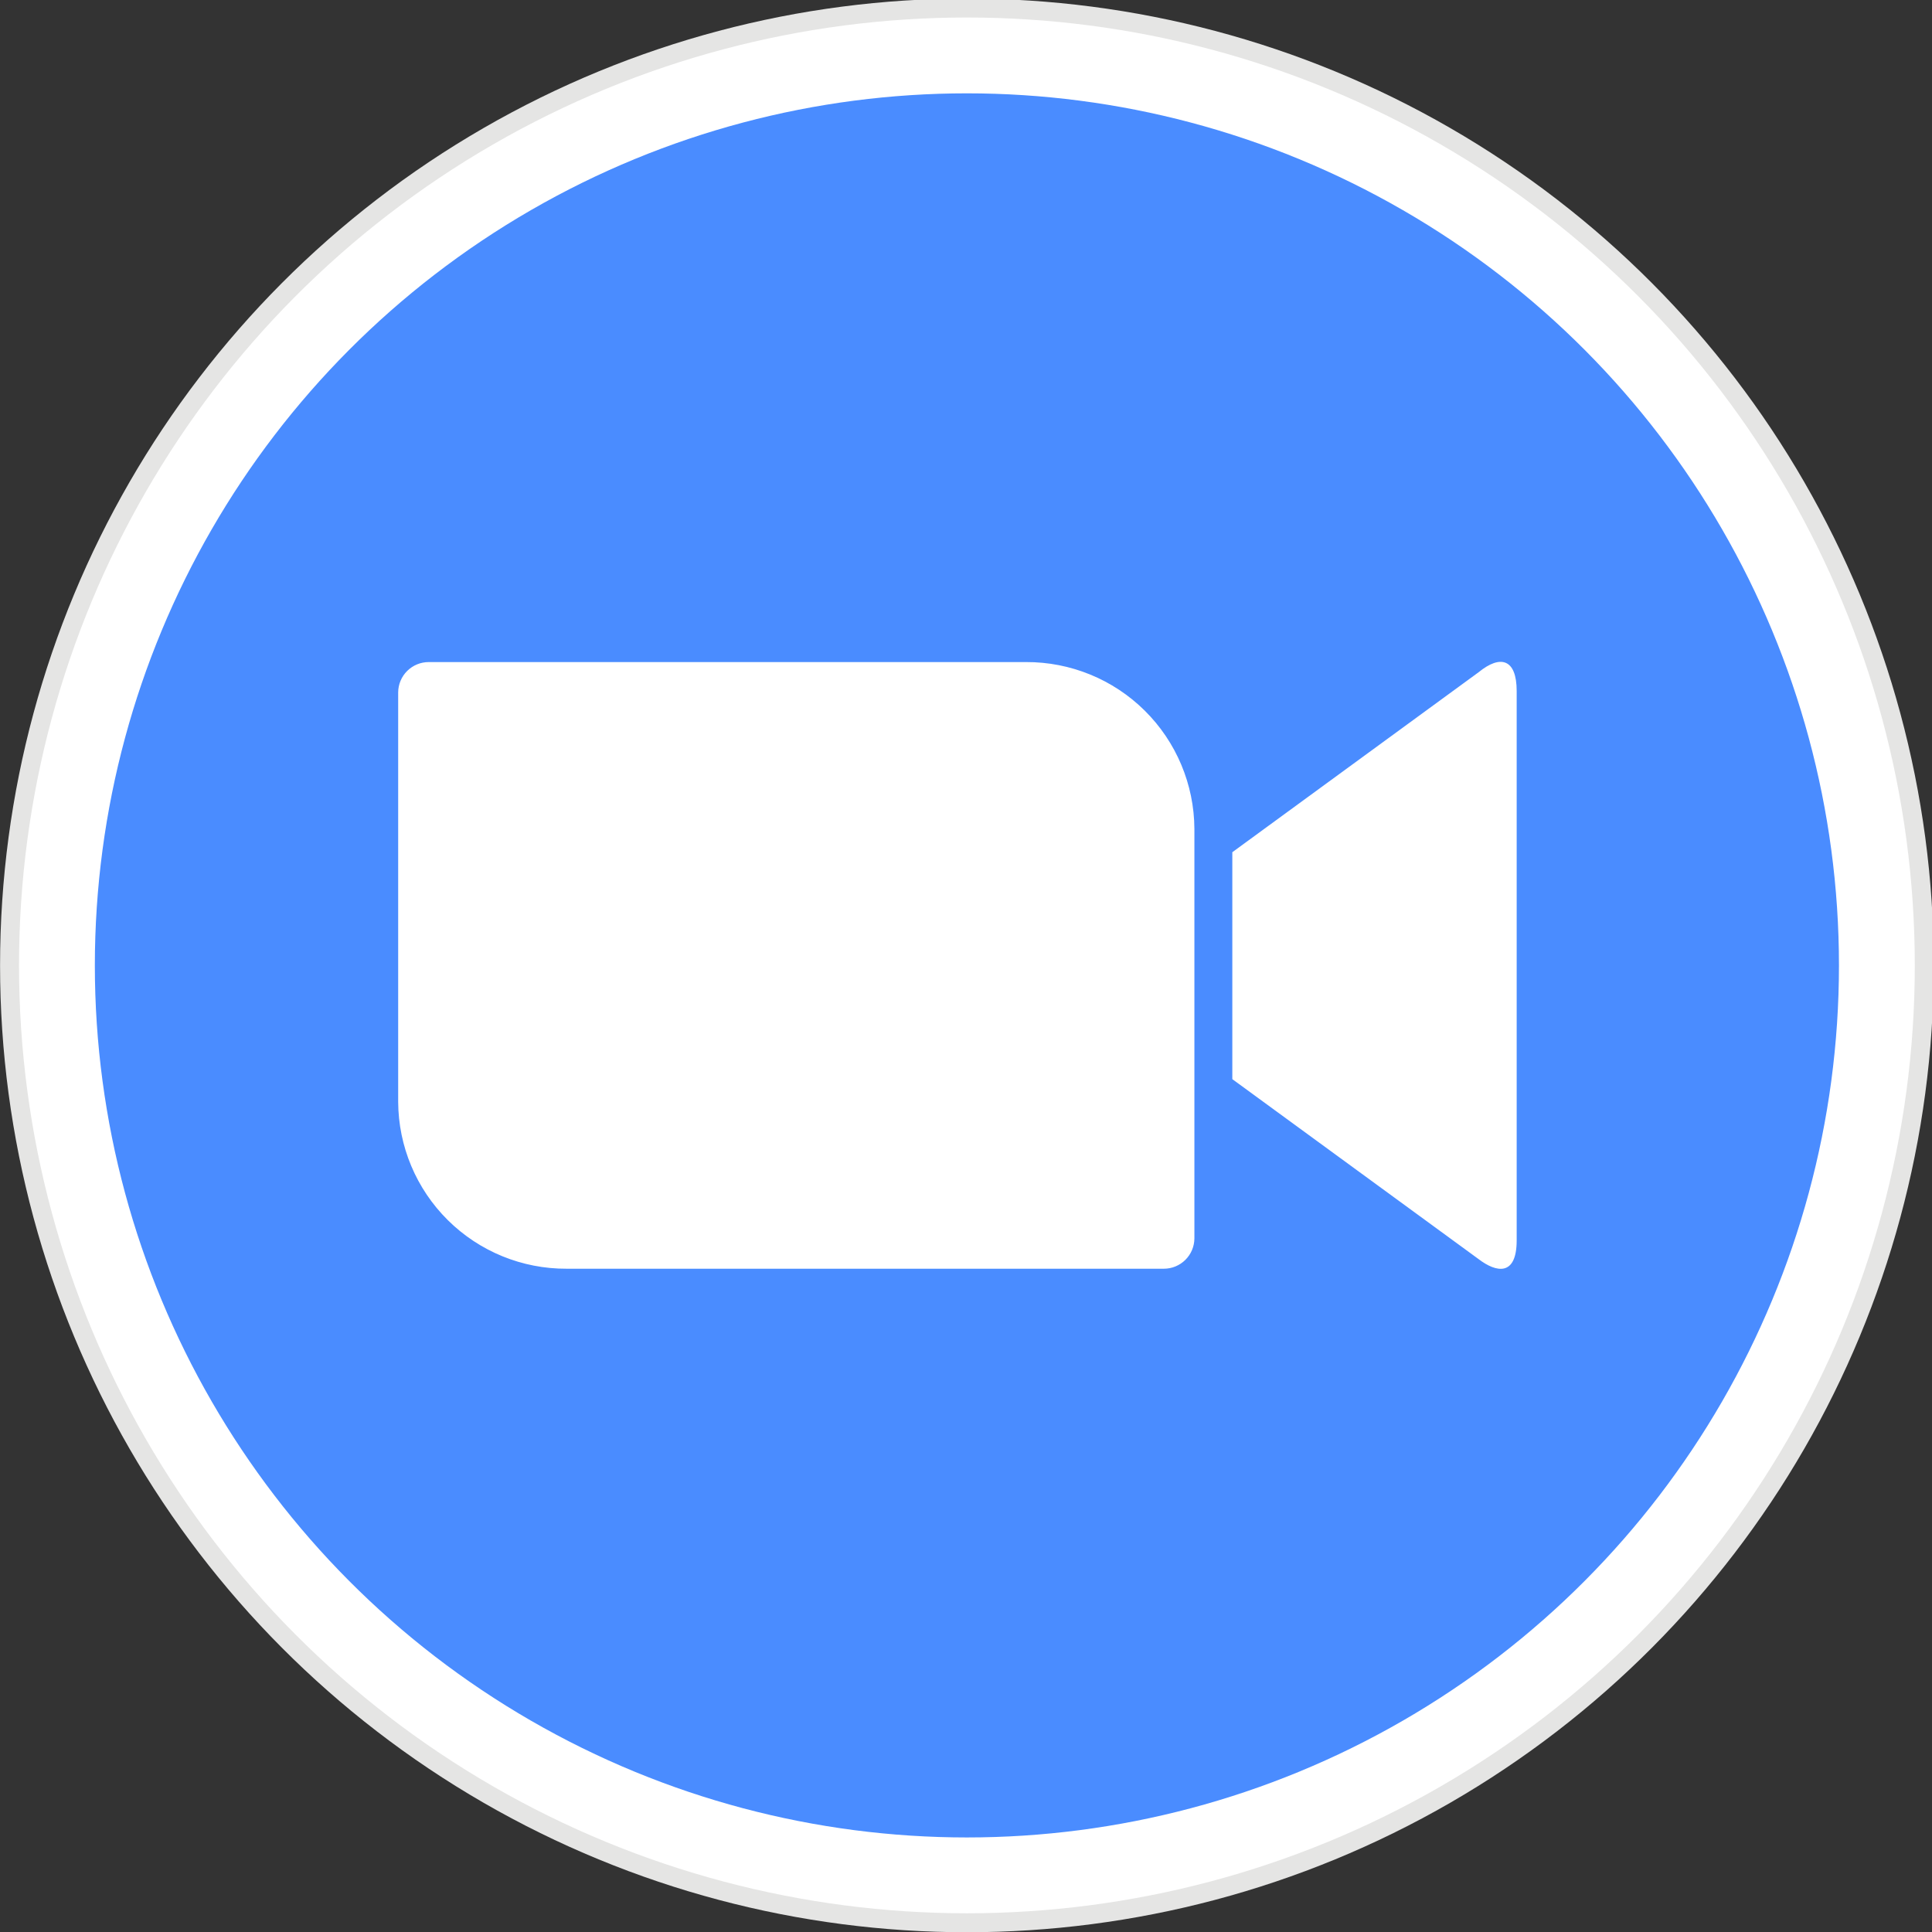 <?xml version="1.0" encoding="UTF-8" standalone="no"?>
<svg
   xmlns:dc="http://purl.org/dc/elements/1.1/"
   xmlns:cc="http://creativecommons.org/ns#"
   xmlns:rdf="http://www.w3.org/1999/02/22-rdf-syntax-ns#"
   xmlns:svg="http://www.w3.org/2000/svg"
   xmlns="http://www.w3.org/2000/svg"
   xmlns:sodipodi="http://sodipodi.sourceforge.net/DTD/sodipodi-0.dtd"
   xmlns:inkscape="http://www.inkscape.org/namespaces/inkscape"
   id="Layer_1"
   data-name="Layer 1"
   viewBox="0 0 32 32"
   version="1.1"
   sodipodi:docname="zoom-icon.svg"
   inkscape:version="0.92.2 (5c3e80d, 2017-08-06)"
   width="32"
   height="32">
  <rect x="0" y="0" width="32" height="32" fill="#333333" stroke="none"/>
  <sodipodi:namedview
     pagecolor="#ffffff"
     bordercolor="#666666"
     borderopacity="1"
     objecttolerance="10"
     gridtolerance="10"
     guidetolerance="10"
     inkscape:pageopacity="0"
     inkscape:pageshadow="2"
     inkscape:window-width="1920"
     inkscape:window-height="1001"
     id="namedview66"
     showgrid="false"
     inkscape:zoom="4.5427136"
     inkscape:cx="80.623935"
     inkscape:cy="8.3835377"
     inkscape:window-x="-9"
     inkscape:window-y="-9"
     inkscape:window-maximized="1"
     inkscape:current-layer="Layer_1" />
  <defs
     id="defs25">
    <style
       id="style2">.cls-1,.cls-2{fill:none;}.cls-2{clip-rule:evenodd;}.cls-3{clip-path:url(#clip-path);}.cls-4{clip-path:url(#clip-path-2);}.cls-5{fill:#4a8cff;}.cls-6{clip-path:url(#clip-path-4);}.cls-7{fill:#e5e5e4;}.cls-8{clip-path:url(#clip-path-6);}.cls-9{fill:#fff;}.cls-10{clip-path:url(#clip-path-8);}.cls-11{clip-path:url(#clip-path-10);}.cls-12{clip-path:url(#clip-path-12);}.cls-13{fill:#90908f;}</style>
    <clipPath
       id="clip-path">
      <rect
         class="cls-1"
         x="-200"
         y="-175"
         width="1000"
         height="562"
         id="rect4"
         style="fill:none" />
    </clipPath>
    <clipPath
       id="clip-path-2">
      <path
         class="cls-2"
         d="m 370,89 a 24,24 0 1 1 -34,0 24,24 0 0 1 34,0 z M 353,66 a 40,40 0 1 1 -0.05,0 z m 101,23 a 24,24 0 1 1 -34,0 24,24 0 0 1 34,0 z M 465.31,77.69 A 40,40 0 1 1 437,66 40,40 0 0 1 465.28,77.72 Z M 253,145.8 l 4,0.2 h 60 l -0.2,-4 c -0.54,-6.59 -5.2,-11.39 -11.8,-11.8 l -4,-0.2 h -36 l 48,-48 -0.2,-4 A 12.1,12.1 0 0 0 301,66.2 L 297,66 h -60 l 0.2,4 A 12.41,12.41 0 0 0 249,81.8 l 4,0.2 h 36 l -48,48 0.2,4 A 12.23,12.23 0 0 0 253,145.8 Z M 526.84,90 a 17.29,17.29 0 0 1 2,8 l 0.2,4 v 28 l 0.2,4 A 12.29,12.29 0 0 0 541,145.8 l 4,0.2 v -44 l 0.2,-4 a 17.44,17.44 0 0 1 2,-8.05 16,16 0 0 1 27.69,0.05 17.54,17.54 0 0 1 1.94,8 l 0.2,4 v 28 l 0.2,4 A 12.24,12.24 0 0 0 589,145.8 l 4,0.2 V 98 A 32,32 0 0 0 537,76.83 32,32 0 0 0 495.08,71.48 C 492,68 485,66 481,66 v 80 l 4,-0.2 c 6.68,-0.44 11.54,-5.16 11.8,-11.8 l 0.2,-4 v -28 l 0.2,-4 a 17.45,17.45 0 0 1 2,-8 16,16 0 0 1 27.68,0 z"
         id="path7"
         inkscape:connector-curvature="0"
         style="clip-rule:evenodd;fill:none" />
    </clipPath>
    <clipPath
       id="clip-path-4">
      <circle
         class="cls-1"
         cx="107"
         cy="106"
         r="102"
         id="circle10"
         style="fill:none" />
    </clipPath>
    <clipPath
       id="clip-path-6">
      <circle
         class="cls-1"
         cx="107"
         cy="106"
         r="100"
         id="circle13"
         style="fill:none" />
    </clipPath>
    <clipPath
       id="clip-path-8">
      <circle
         class="cls-1"
         cx="107"
         cy="106"
         r="92"
         id="circle16"
         style="fill:none" />
    </clipPath>
    <clipPath
       id="clip-path-10">
      <path
         class="cls-2"
         d="m 135,94.06 26,-19 c 2.27,-1.85 4,-1.42 4,2 V 135 c 0,3.84 -2.16,3.4 -4,2 L 135,118 Z M 47,77.2 v 43.2 A 17.69,17.69 0 0 0 64.77,138 h 63 A 3.22,3.22 0 0 0 131,134.8 V 91.6 A 17.69,17.69 0 0 0 113.23,74 h -63 A 3.22,3.22 0 0 0 47,77.2 Z"
         id="path19"
         inkscape:connector-curvature="0"
         style="clip-rule:evenodd;fill:none" />
    </clipPath>
    <clipPath
       id="clip-path-12">
      <path
         class="cls-2"
         d="M 390.36,50.67 390,52.26 q 0.44,0 0.86,0.09 a 5.64,5.64 0 0 0 0.83,0.06 4.18,4.18 0 0 0 3.89,-2.15 L 407,30.42 h -2.12 l -7.42,13.65 H 397.4 L 395.1,30.42 H 393 l 3,16.08 -1.46,2.5 a 5.21,5.21 0 0 1 -1,1.18 2.2,2.2 0 0 1 -1.53,0.56 15,15 0 0 1 -1.65,-0.07 z m -10.13,-5.36 a 4.52,4.52 0 0 1 -1.95,-0.39 4,4 0 0 1 -1.37,-1 4.29,4.29 0 0 1 -0.81,-1.54 6.68,6.68 0 0 1 -0.26,-1.92 11.09,11.09 0 0 1 0.42,-2.91 10.47,10.47 0 0 1 1.25,-2.85 7.64,7.64 0 0 1 2.06,-2.18 4.8,4.8 0 0 1 2.85,-0.87 4.23,4.23 0 0 1 3.51,1.35 5.64,5.64 0 0 1 1.07,3.59 11.19,11.19 0 0 1 -0.44,3 9.58,9.58 0 0 1 -1.29,2.82 7.32,7.32 0 0 1 -2.12,2.07 5.33,5.33 0 0 1 -2.92,0.83 z m -3,-21.06 -4.73,22.25 h 1.74 l 0.78,-3.68 h 0.06 a 4.77,4.77 0 0 0 1.92,3.06 5.85,5.85 0 0 0 3.52,1.06 7.15,7.15 0 0 0 3.65,-0.92 8.62,8.62 0 0 0 2.66,-2.38 10.91,10.91 0 0 0 1.64,-3.3 12.54,12.54 0 0 0 0.56,-3.68 9.12,9.12 0 0 0 -0.37,-2.66 5.78,5.78 0 0 0 -1.14,-2.12 5.4,5.4 0 0 0 -1.9,-1.4 6.5,6.5 0 0 0 -2.7,-0.51 6,6 0 0 0 -3.29,0.9 6.68,6.68 0 0 0 -2.26,2.4 h -0.06 l 1.9,-9 z M 351,45.31 a 3.87,3.87 0 0 1 -3.27,-1.37 5.44,5.44 0 0 1 -1.06,-3.43 11.36,11.36 0 0 1 0.44,-3 10.2,10.2 0 0 1 1.29,-2.88 7.31,7.31 0 0 1 2.15,-2.15 5.33,5.33 0 0 1 3,-0.84 4.33,4.33 0 0 1 3.32,1.25 4.77,4.77 0 0 1 1.17,3.4 11.07,11.07 0 0 1 -0.47,3.1 10.49,10.49 0 0 1 -1.36,2.93 7.71,7.71 0 0 1 -2.2,2.18 5.34,5.34 0 0 1 -3.01,0.81 z m 7,1.19 4.77,-22.25 h -2 l -1.93,9.19 h -0.06 a 4.22,4.22 0 0 0 -1.93,-2.7 6.59,6.59 0 0 0 -3.3,-0.79 7.16,7.16 0 0 0 -3.65,0.93 9.4,9.4 0 0 0 -2.77,2.43 11.06,11.06 0 0 0 -1.76,3.36 11.94,11.94 0 0 0 -0.61,3.71 7.12,7.12 0 0 0 1.51,4.75 5.68,5.68 0 0 0 4.6,1.79 6.31,6.31 0 0 0 3.47,-0.87 8.08,8.08 0 0 0 2.38,-2.46 h 0.06 l -0.72,2.9 z M 329.67,39 h 12.59 q 0.09,-0.72 0.12,-1.4 0.03,-0.68 0,-1.37 a 7.66,7.66 0 0 0 -0.41,-2.55 5.39,5.39 0 0 0 -1.2,-2 5.45,5.45 0 0 0 -1.92,-1.28 6.88,6.88 0 0 0 -2.55,-0.4 7.63,7.63 0 0 0 -3.68,0.87 8.65,8.65 0 0 0 -2.74,2.31 10.24,10.24 0 0 0 -1.7,3.26 12.38,12.38 0 0 0 -0.58,3.75 7.07,7.07 0 0 0 1.67,5 6.31,6.31 0 0 0 4.88,1.81 7.35,7.35 0 0 0 4.7,-1.43 8.05,8.05 0 0 0 2.62,-4.17 h -2 a 5.88,5.88 0 0 1 -1.93,2.88 5.62,5.62 0 0 1 -5.41,0.72 4,4 0 0 1 -1.46,-1.06 4.33,4.33 0 0 1 -0.86,-1.6 7,7 0 0 1 -0.28,-2 7.62,7.62 0 0 1 0.14,-1.34 z m 10.75,-1.65 h -10.5 a 8.88,8.88 0 0 1 0.78,-2.15 7.26,7.26 0 0 1 1.3,-1.83 6.49,6.49 0 0 1 1.81,-1.28 5.11,5.11 0 0 1 2.23,-0.48 4.26,4.26 0 0 1 3.22,1.22 4.52,4.52 0 0 1 1.17,3.27 q 0,0.31 0,0.61 0,0.3 -0.01,0.63 z m -20.35,-6.92 -3.43,16.07 h 1.93 l 1.81,-8.41 a 11,11 0 0 1 0.73,-2.18 7.29,7.29 0 0 1 1.23,-1.91 5.82,5.82 0 0 1 1.76,-1.32 5.49,5.49 0 0 1 2.32,-0.53 h 0.56 0.56 l 0.44,-2 a 1,1 0 0 0 -0.25,0 h -0.81 a 5.48,5.48 0 0 0 -3.52,1.09 9,9 0 0 0 -2.31,2.84 H 321 l 0.81,-3.71 z M 302.3,39 h 12.59 q 0.09,-0.72 0.12,-1.4 0.03,-0.68 0,-1.37 a 7.67,7.67 0 0 0 -0.4,-2.55 5.39,5.39 0 0 0 -1.2,-2 5.44,5.44 0 0 0 -1.92,-1.28 6.88,6.88 0 0 0 -2.59,-0.45 7.63,7.63 0 0 0 -3.68,0.87 8.65,8.65 0 0 0 -2.74,2.31 10.24,10.24 0 0 0 -1.7,3.26 12.38,12.38 0 0 0 -0.58,3.75 7.07,7.07 0 0 0 1.67,5 6.31,6.31 0 0 0 4.88,1.81 7.34,7.34 0 0 0 4.7,-1.43 8,8 0 0 0 2.62,-4.17 h -2 a 5.88,5.88 0 0 1 -1.93,2.88 5.62,5.62 0 0 1 -5.41,0.72 4,4 0 0 1 -1.46,-1.06 4.33,4.33 0 0 1 -0.86,-1.6 7,7 0 0 1 -0.28,-2 A 7.62,7.62 0 0 1 302.3,39 Z M 313,37.34 h -10.5 a 8.88,8.88 0 0 1 0.78,-2.15 7.26,7.26 0 0 1 1.32,-1.82 6.48,6.48 0 0 1 1.81,-1.28 5.11,5.11 0 0 1 2.23,-0.48 4.26,4.26 0 0 1 3.22,1.22 4.52,4.52 0 0 1 1.17,3.27 q 0,0.31 0,0.61 0,0.3 -0.03,0.63 z m -36.37,-6.92 1.87,16.08 h 2.15 L 287.3,33 h 0.06 l 1.15,13.49 h 2.12 l 8.44,-16.08 H 297 L 290.17,44 h -0.06 L 289,30.42 h -2.31 l -6.64,13.71 H 280 L 278.72,30.42 Z M 266.86,30 a 8.11,8.11 0 0 0 -3.82,0.87 8.83,8.83 0 0 0 -2.82,2.31 10.06,10.06 0 0 0 -1.74,3.3 12.62,12.62 0 0 0 -0.59,3.83 6.93,6.93 0 0 0 1.65,4.86 6.13,6.13 0 0 0 4.77,1.81 8.08,8.08 0 0 0 3.91,-0.9 8.36,8.36 0 0 0 2.77,-2.4 10.74,10.74 0 0 0 1.67,-3.43 14.12,14.12 0 0 0 0.56,-4 7.13,7.13 0 0 0 -0.47,-2.66 5.45,5.45 0 0 0 -3.32,-3.21 7.54,7.54 0 0 0 -2.57,-0.38 z m -2.18,15.36 a 4.43,4.43 0 0 1 -3.68,-1.49 5.79,5.79 0 0 1 -1.18,-3.79 10.49,10.49 0 0 1 0.44,-2.91 9.48,9.48 0 0 1 1.28,-2.74 7.18,7.18 0 0 1 2.09,-2 5.22,5.22 0 0 1 2.87,-0.79 4.39,4.39 0 0 1 3.55,1.4 5.46,5.46 0 0 1 1.18,3.65 11,11 0 0 1 -0.42,2.93 10,10 0 0 1 -1.25,2.8 7.22,7.22 0 0 1 -2.06,2.1 5,5 0 0 1 -2.82,0.79 z M 241.8,24.25 237,46.5 h 2.12 L 241.18,37 H 249 a 9.42,9.42 0 0 0 3.08,-0.48 6.87,6.87 0 0 0 2.41,-1.4 6.41,6.41 0 0 0 1.59,-2.27 7.78,7.78 0 0 0 0.58,-3.07 5.67,5.67 0 0 0 -0.45,-2.31 4.9,4.9 0 0 0 -1.21,-1.77 5.54,5.54 0 0 0 -1.87,-1.07 7.12,7.12 0 0 0 -2.35,-0.37 z m -0.22,10.9 2,-9.1 h 6.51 a 7.8,7.8 0 0 1 1.85,0.2 3.66,3.66 0 0 1 1.42,0.67 3.08,3.08 0 0 1 0.92,1.23 4.79,4.79 0 0 1 0.33,1.88 5.3,5.3 0 0 1 -0.42,2.17 4.55,4.55 0 0 1 -1.17,1.6 5.17,5.17 0 0 1 -1.74,1 6.57,6.57 0 0 1 -2.15,0.34 z"
         id="path22"
         inkscape:connector-curvature="0"
         style="clip-rule:evenodd;fill:none" />
    </clipPath>
  </defs>
  <title
     id="title27">merge-ict-group-logoArtboard 1</title>
  <g
     class="cls-3"
     clip-path="url(#clip-path)"
     id="g33"
     transform="translate(0,-178)">
    <g
       class="cls-4"
       clip-path="url(#clip-path-2)"
       id="g31">
      <rect
         class="cls-5"
         x="232"
         y="61"
         width="366"
         height="90"
         id="rect29"
         style="fill:#4a8cff" />
    </g>
  </g>
  <g
     id="g82"
     transform="matrix(0.157,0,0,0.157,-0.784,27.294)">
    <g
       transform="translate(0,-178)"
       id="g39"
       clip-path="url(#clip-path)"
       class="cls-3">
      <g
         id="g37"
         clip-path="url(#clip-path-4)"
         class="cls-6">
        <rect
           style="fill:#e5e5e4"
           x="0"
           id="rect35"
           height="214"
           width="214"
           y="-1"
           class="cls-7" />
      </g>
    </g>
    <g
       transform="translate(0,-178)"
       id="g45"
       clip-path="url(#clip-path)"
       class="cls-3">
      <g
         id="g43"
         clip-path="url(#clip-path-6)"
         class="cls-8">
        <rect
           style="fill:#ffffff"
           id="rect41"
           height="210"
           width="210"
           y="1"
           x="2"
           class="cls-9" />
      </g>
    </g>
    <g
       transform="translate(0,-178)"
       id="g51"
       clip-path="url(#clip-path)"
       class="cls-3">
      <g
         id="g49"
         clip-path="url(#clip-path-8)"
         class="cls-10">
        <rect
           style="fill:#4a8cff"
           id="rect47"
           height="194"
           width="194"
           y="9"
           x="10"
           class="cls-5" />
      </g>
    </g>
    <g
       transform="translate(0,-178)"
       id="g57"
       clip-path="url(#clip-path)"
       class="cls-3">
      <g
         id="g55"
         clip-path="url(#clip-path-10)"
         class="cls-11">
        <rect
           style="fill:#ffffff"
           id="rect53"
           height="74"
           width="128"
           y="69"
           x="42"
           class="cls-9" />
      </g>
    </g>
  </g>
  <g
     class="cls-3"
     clip-path="url(#clip-path)"
     id="g63"
     transform="translate(0,-178)">
    <g
       class="cls-12"
       clip-path="url(#clip-path-12)"
       id="g61">
      <rect
         class="cls-13"
         x="232"
         y="19.25"
         width="180"
         height="38.17"
         id="rect59"
         style="fill:#90908f" />
    </g>
  </g>
</svg>
